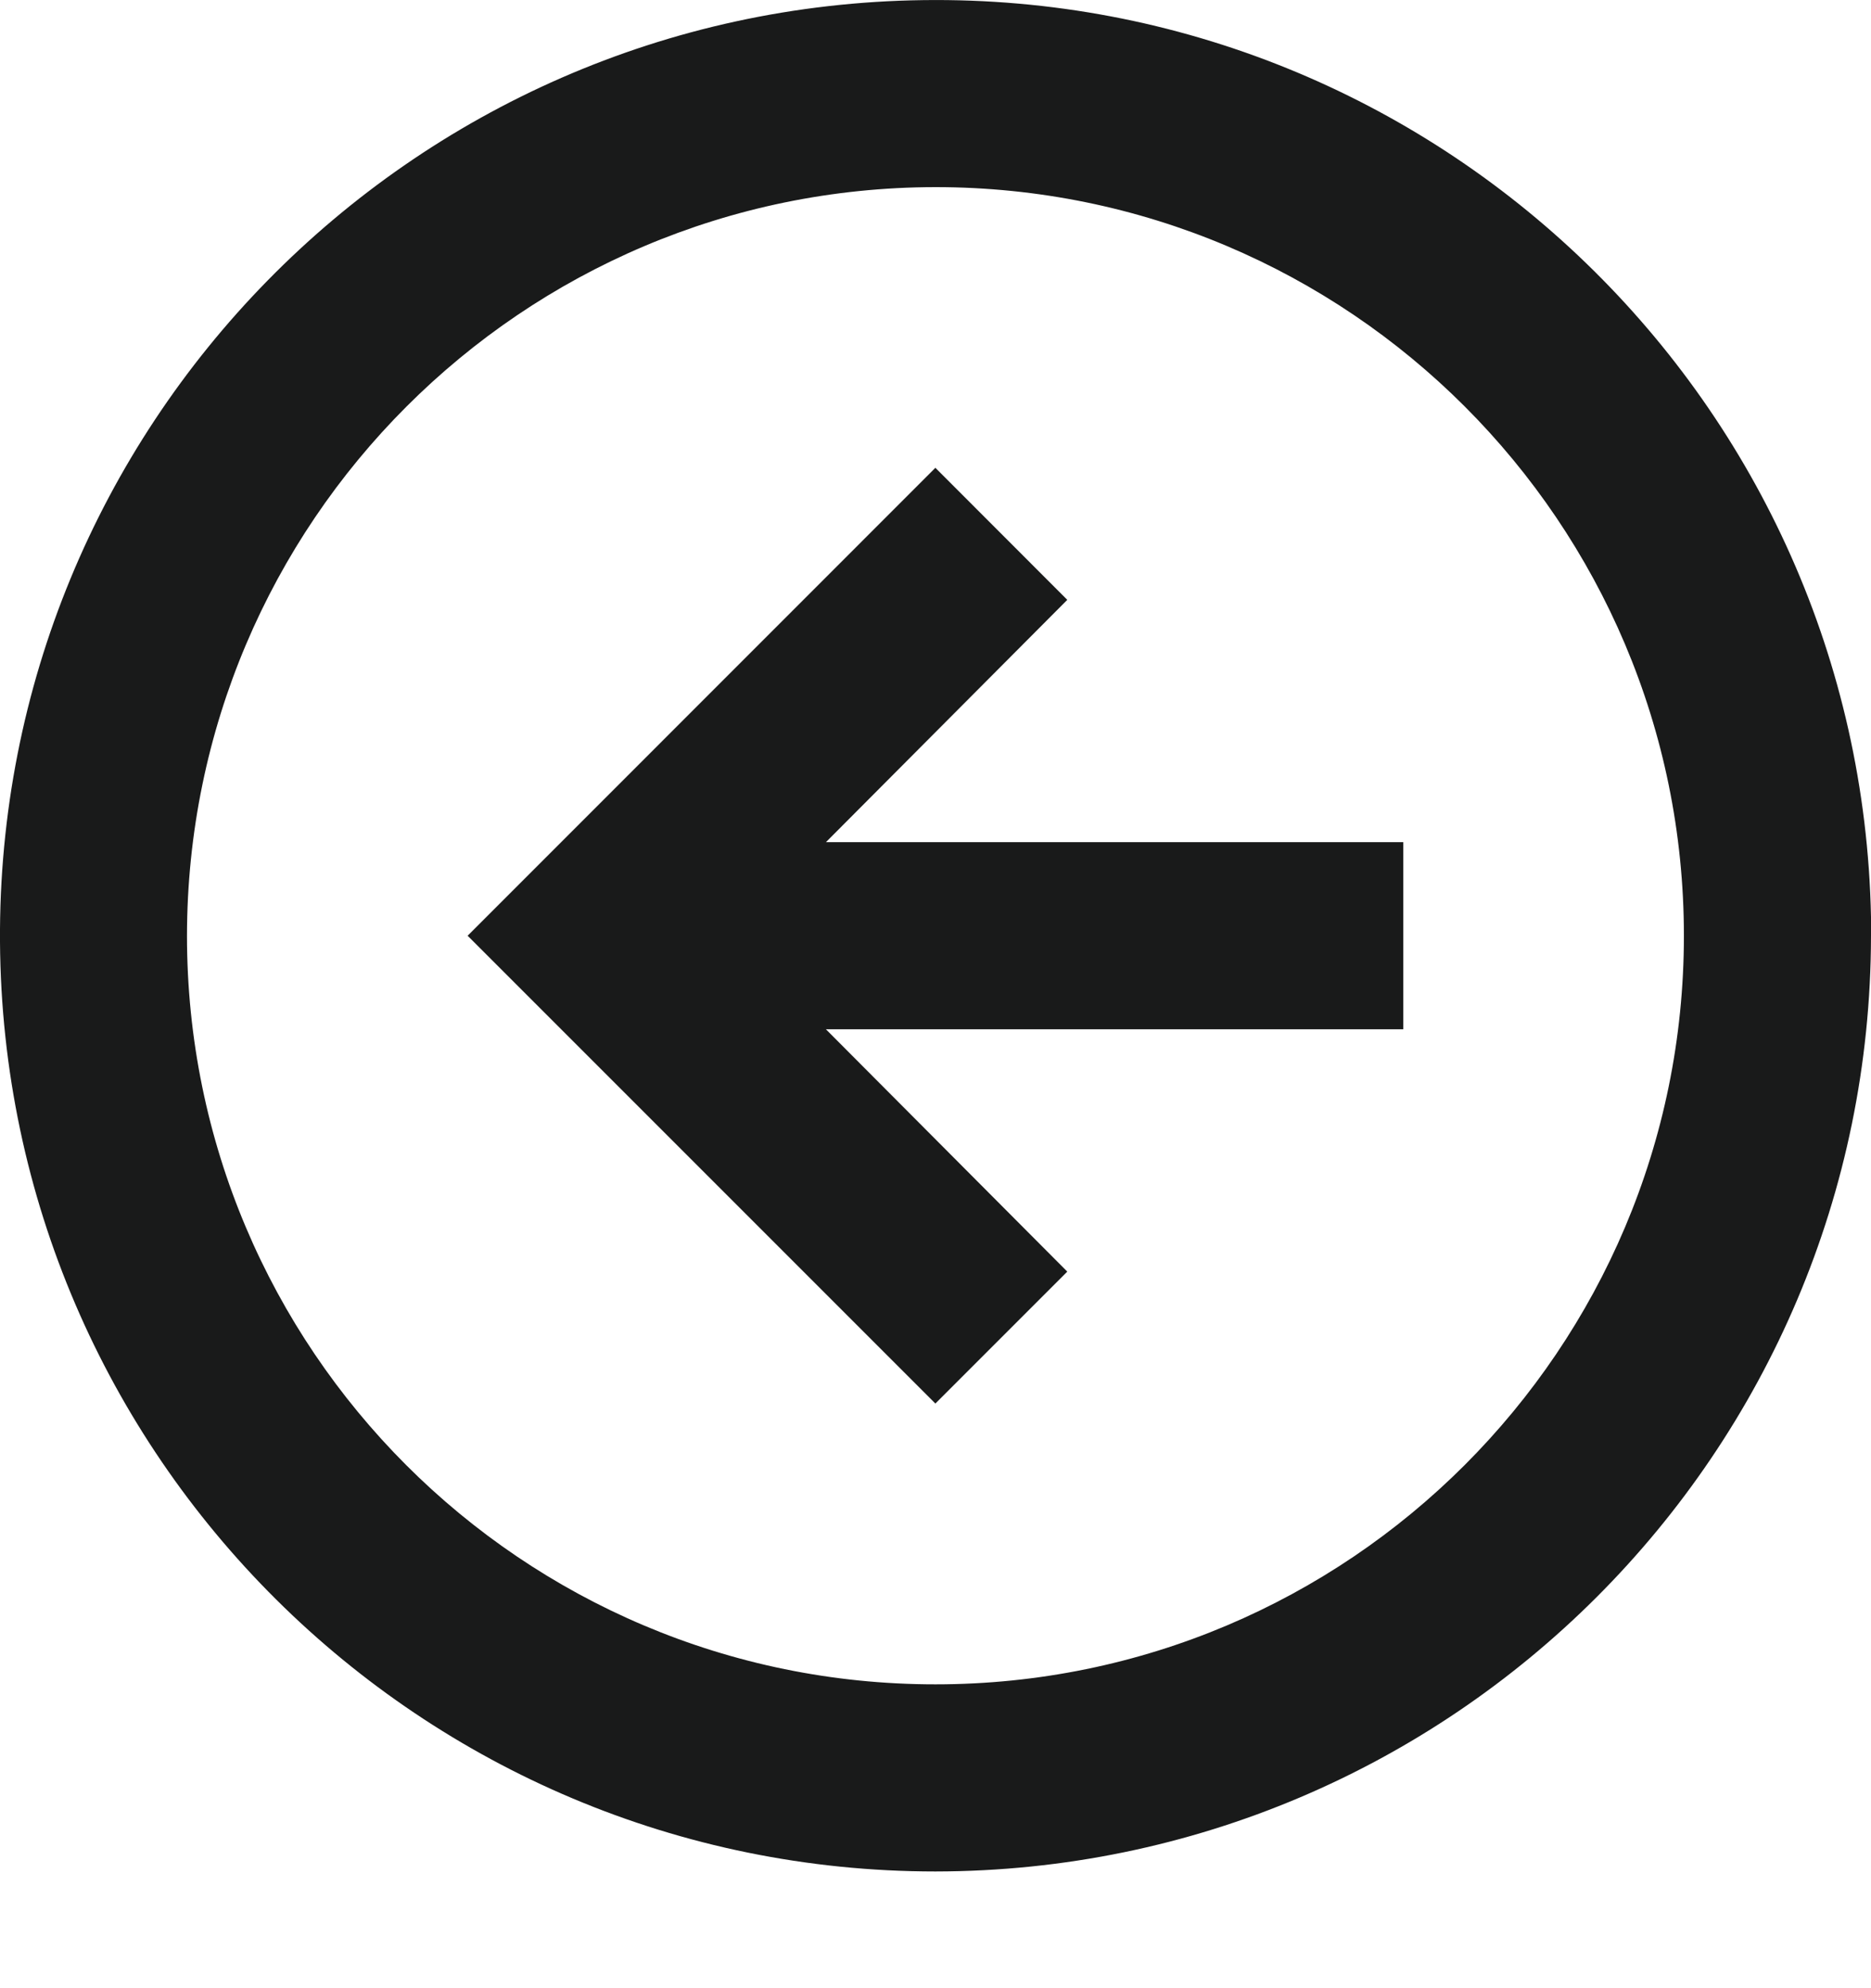 <svg width="16" height="17" viewBox="0 0 16 17" fill="none" xmlns="http://www.w3.org/2000/svg">
<path d="M7.999 16.002C12.416 15.997 15.995 12.418 16 8.001V7.841C15.912 3.444 12.292 -0.058 7.895 0.001C3.497 0.059 -0.029 3.655 0 8.053C0.029 12.451 3.602 16.001 7.999 16.002ZM7.999 1.6C11.534 1.6 14.4 4.466 14.4 8.001C14.4 11.536 11.534 14.402 7.999 14.402C4.464 14.402 1.599 11.536 1.599 8.001C1.603 4.467 4.466 1.604 7.999 1.6ZM7.999 12.001L9.127 10.873L7.063 8.801H12V7.201H7.063L9.127 5.129L7.999 4L3.999 8.001L7.999 12.001Z" fill="#191A1A"/>
</svg>
